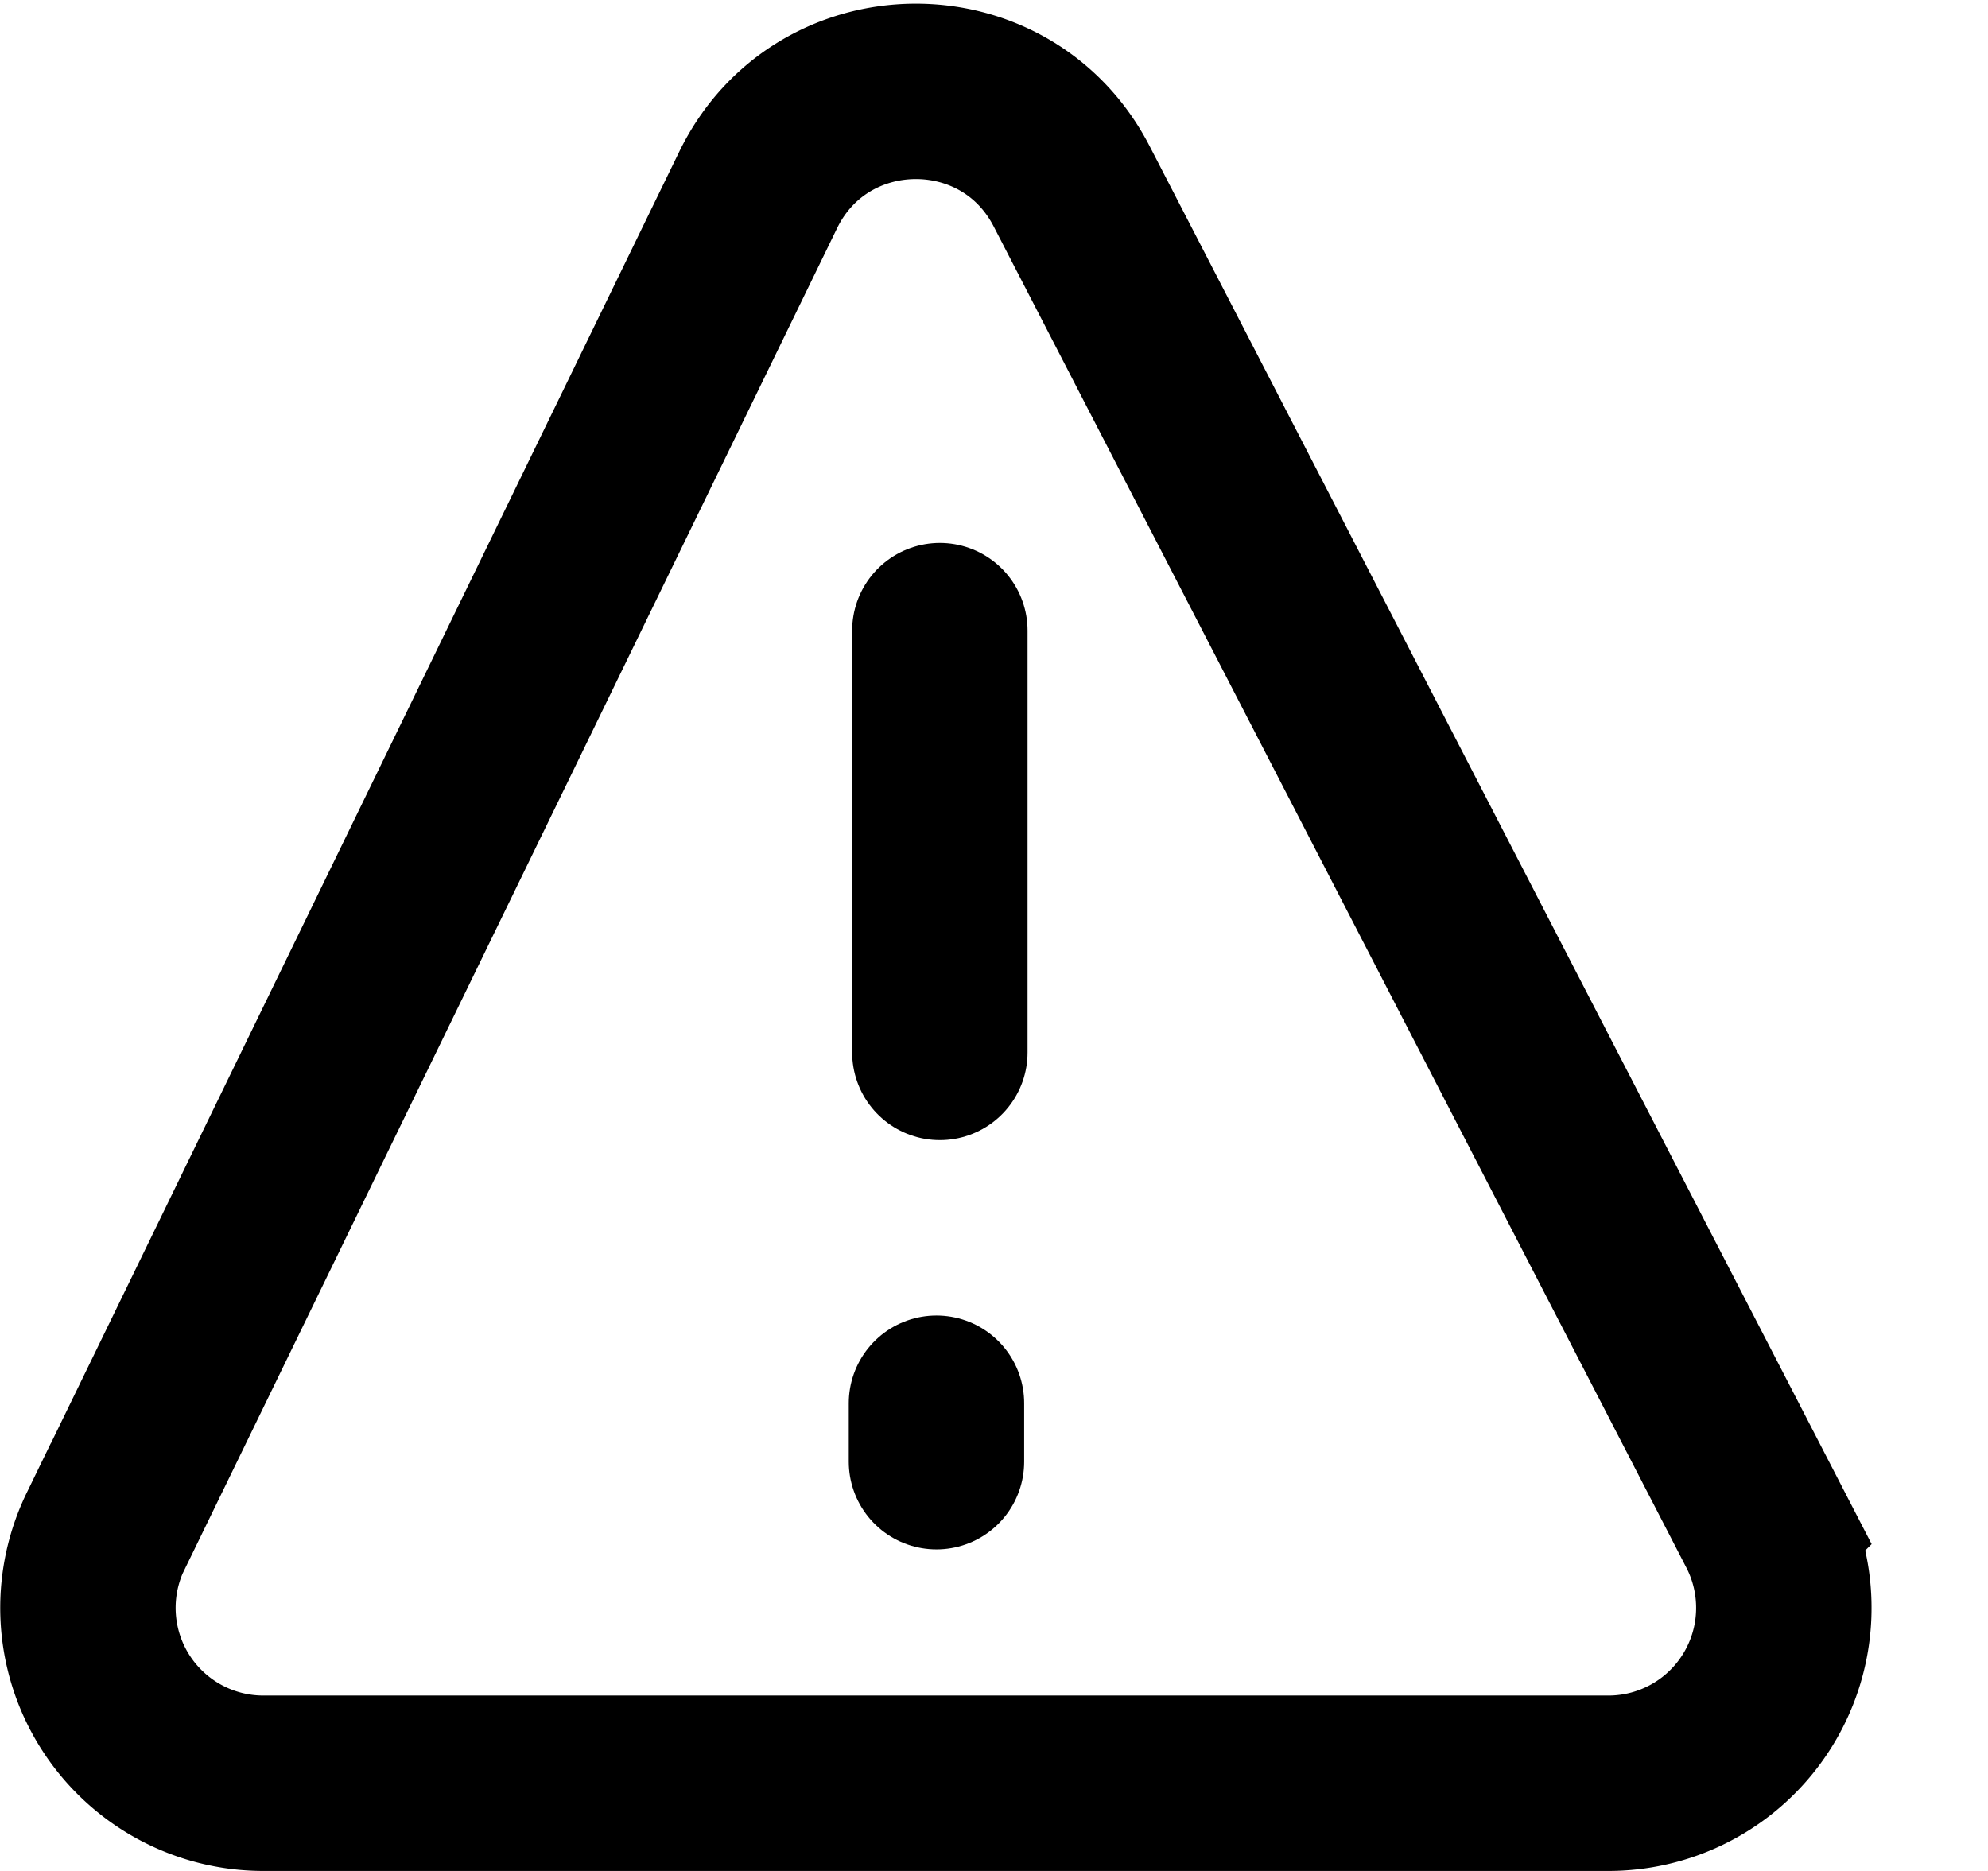 <svg xmlns="http://www.w3.org/2000/svg" width="17" height="16" fill="none" viewBox="0 0 17 16"><title>Warning triangle</title><path stroke="currentColor" stroke-width="1.5" d="M.904 13.094 6.483 1.625c.54-1.11 2.115-1.129 2.681-.032l5.923 11.469a1.5 1.5 0 0 1-1.332 2.188H2.253a1.5 1.5 0 0 1-1.35-2.156Z"></path><path stroke="currentColor" stroke-linecap="round" stroke-linejoin="round" stroke-width="1.5" d="M8.037 5.393V9M8.008 12v.5"></path></svg>